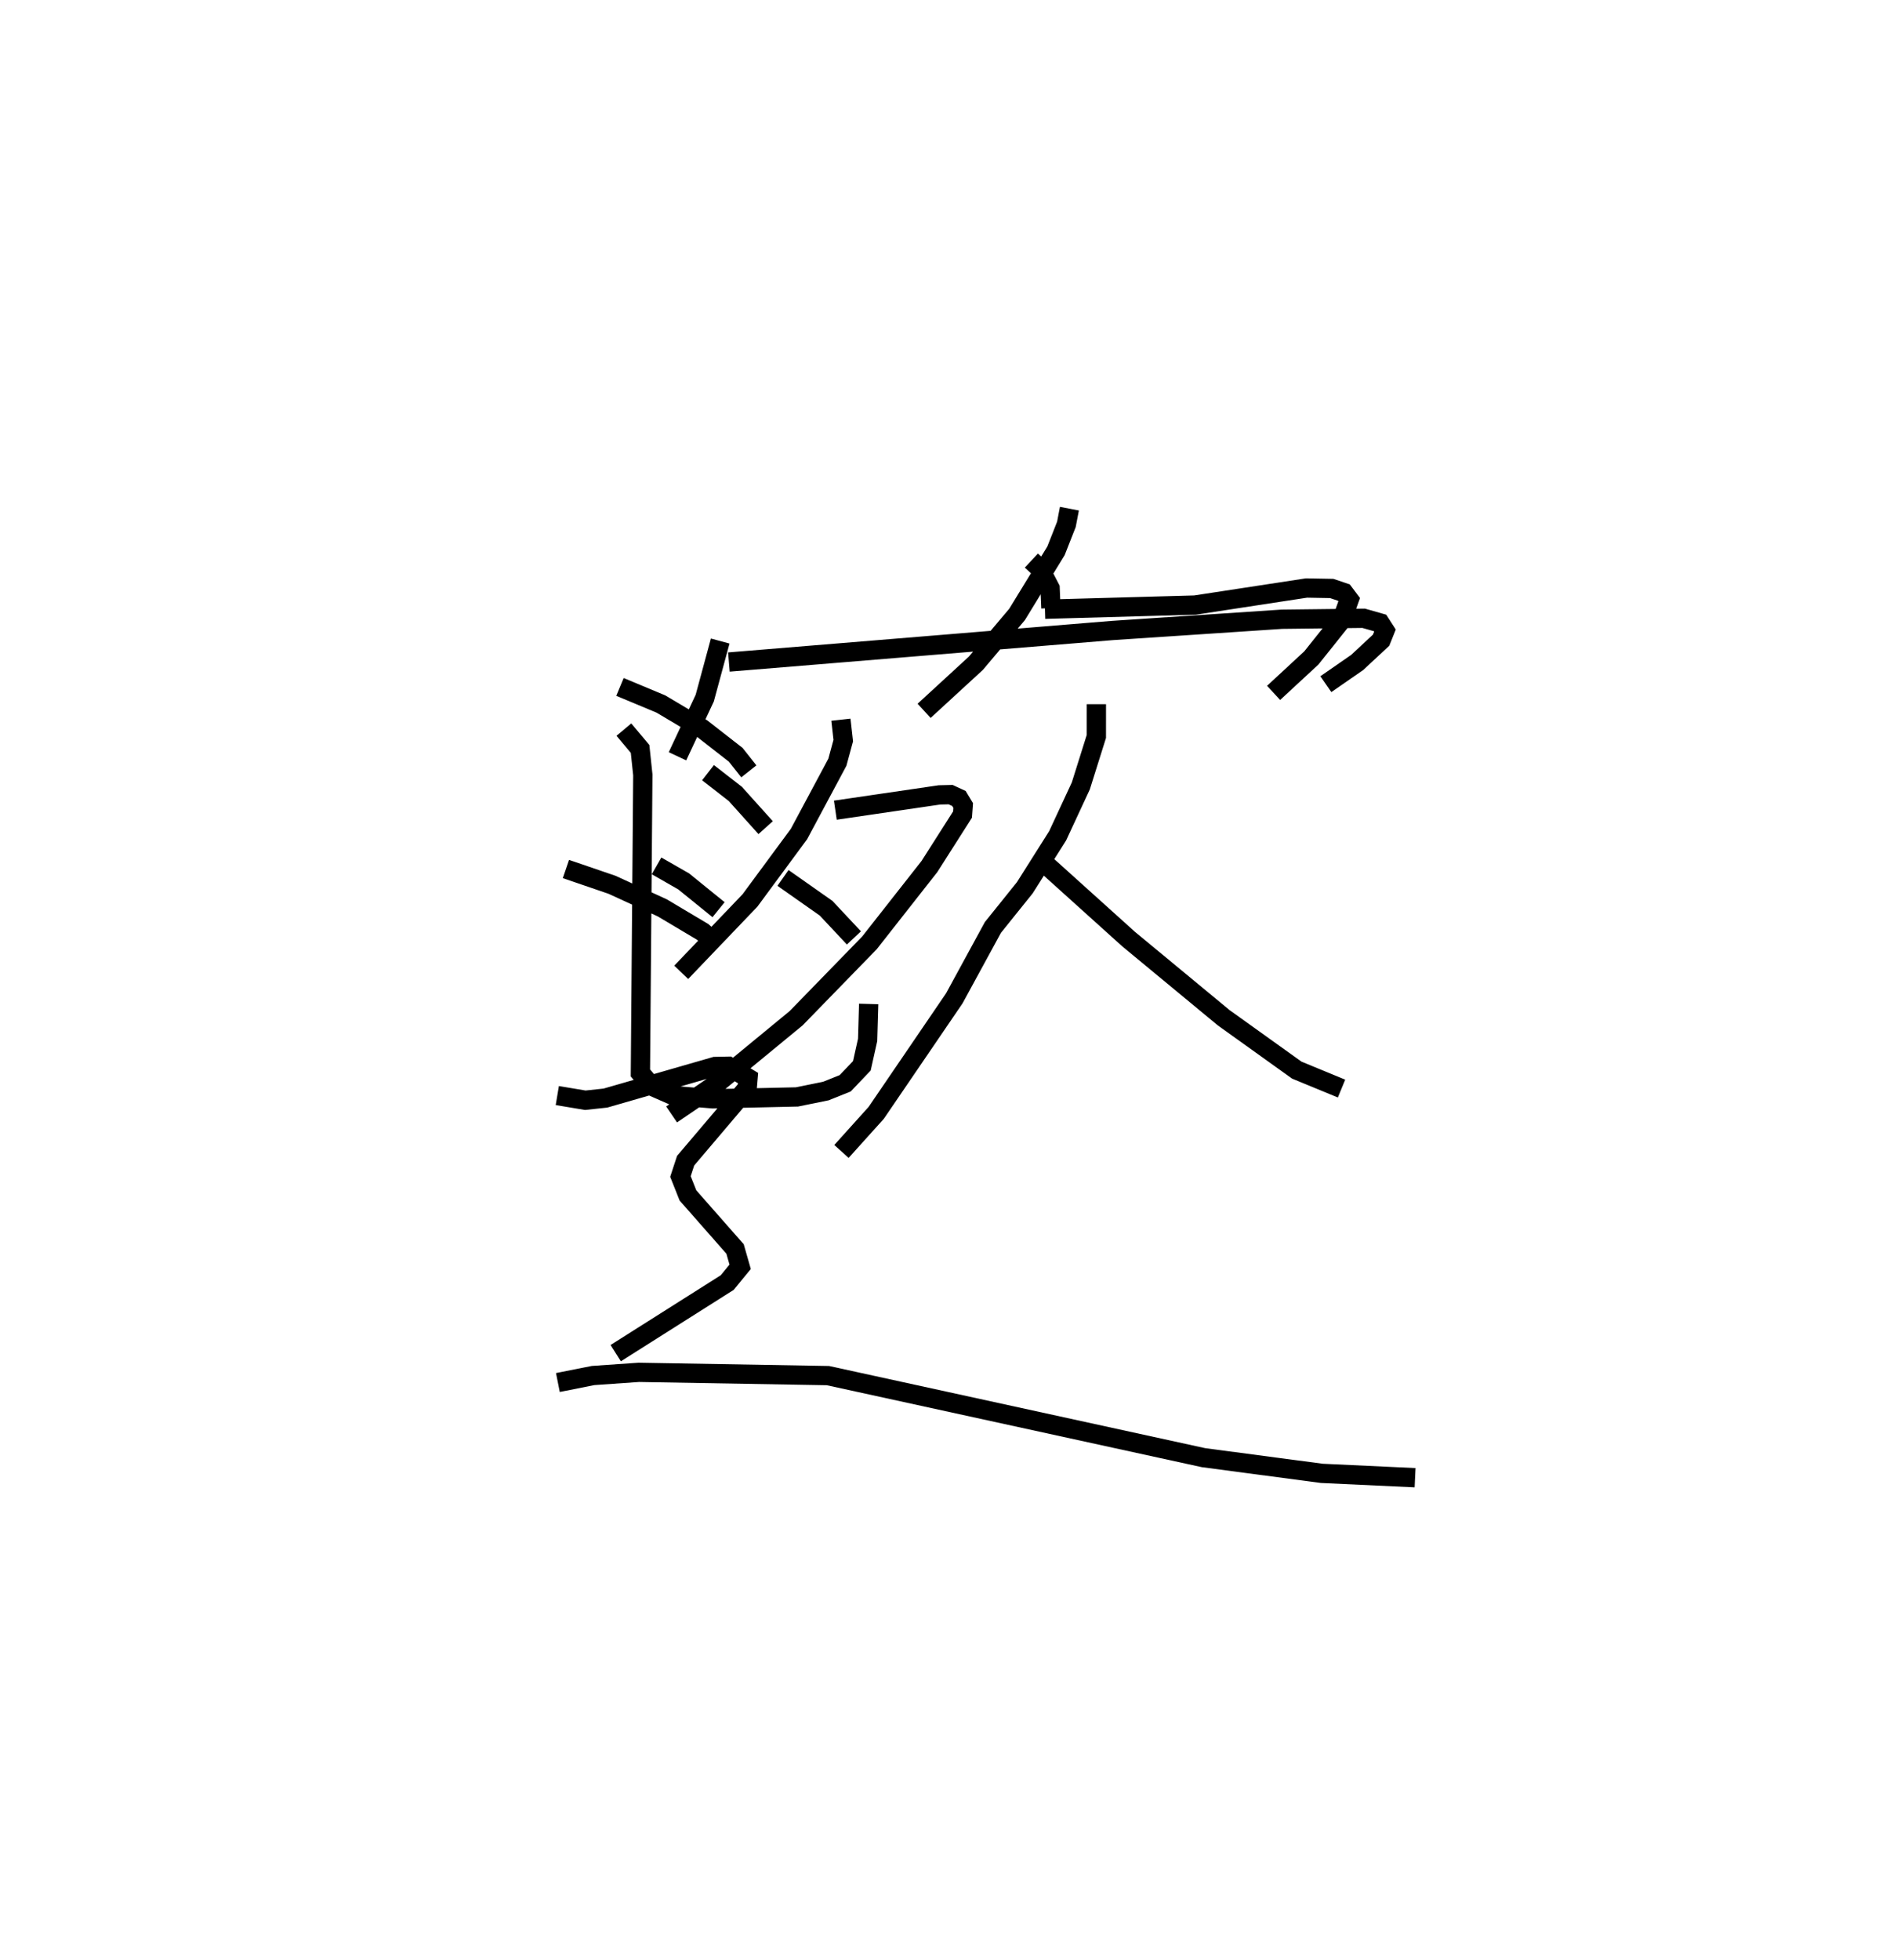 <?xml version="1.0" encoding="utf-8" ?>
<svg baseProfile="full" height="101.624" version="1.1" width="98.406" xmlns="http://www.w3.org/2000/svg" xmlns:ev="http://www.w3.org/2001/xml-events" xmlns:xlink="http://www.w3.org/1999/xlink"><defs /><rect fill="white" height="101.624" width="98.406" x="0" y="0" /><path d="M25,25 m0.0,0.0 m28.503,4.067 l0.441,0.411 0.53,1.024 l0.042,1.031 m-17.156,1.707 l-0.802,2.961 -1.414,3.015 m2.667,-4.887 l19.901,-1.636 8.783,-0.583 l4.243,-0.05 0.853,0.243 l0.254,0.394 -0.2,0.499 l-1.242,1.156 -1.625,1.125 m-25.156,1.843 l0.121,1.084 -0.304,1.12 l-1.993,3.724 -2.543,3.446 l-3.565,3.725 m7.995,-8.408 l5.401,-0.792 0.579,-0.014 l0.431,0.2 0.22,0.364 l-0.034,0.47 -1.716,2.693 l-3.113,3.961 -3.8,3.904 l-4.183,3.443 -2.279,1.548 m5.778,-12.264 l2.237,1.572 1.443,1.539 m-7.57,-8.569 l1.417,1.101 1.573,1.75 m-5.658,1.982 l1.407,0.806 1.809,1.466 m-4.911,-9.338 l0.84,1.002 0.142,1.346 l-0.125,15.454 0.575,0.68 l1.11,0.489 2.062,0.174 l4.374,-0.098 1.5,-0.305 l1.002,-0.402 0.864,-0.907 l0.299,-1.342 0.054,-1.864 m10.414,-25.683 l-0.156,0.814 -0.539,1.369 l-2.02,3.3 -2.137,2.532 l-2.686,2.468 m6.269,-5.268 l7.787,-0.217 5.78,-0.884 l1.308,0.024 0.631,0.212 l0.276,0.367 -0.368,1.027 l-1.595,1.996 -1.958,1.812 m-9.193,0.586 l-0.001,1.673 -0.807,2.566 l-1.202,2.585 -1.701,2.691 l-1.658,2.063 -2.001,3.673 l-4.051,5.94 -1.803,2.001 m10.57,-14.909 l4.327,3.899 4.932,4.078 l3.79,2.715 2.322,0.957 m-37.431,-20.827 l2.122,0.885 2.12,1.26 l1.763,1.374 0.68,0.858 m-9.488,5.065 l2.391,0.818 2.608,1.197 l2.096,1.247 0.834,0.75 m-8.377,7.735 l1.453,0.243 1.043,-0.112 l5.682,-1.638 0.701,-0.014 l1.016,0.615 -0.044,0.521 l-3.194,3.762 -0.269,0.82 l0.389,0.981 2.444,2.777 l0.264,0.924 -0.672,0.819 l-5.783,3.659 m-3,1.523 l1.823,-0.362 2.373,-0.166 l9.814,0.17 19.484,4.255 l6.132,0.813 4.841,0.226 " fill="none" stroke="black" stroke-width="1" /></svg>